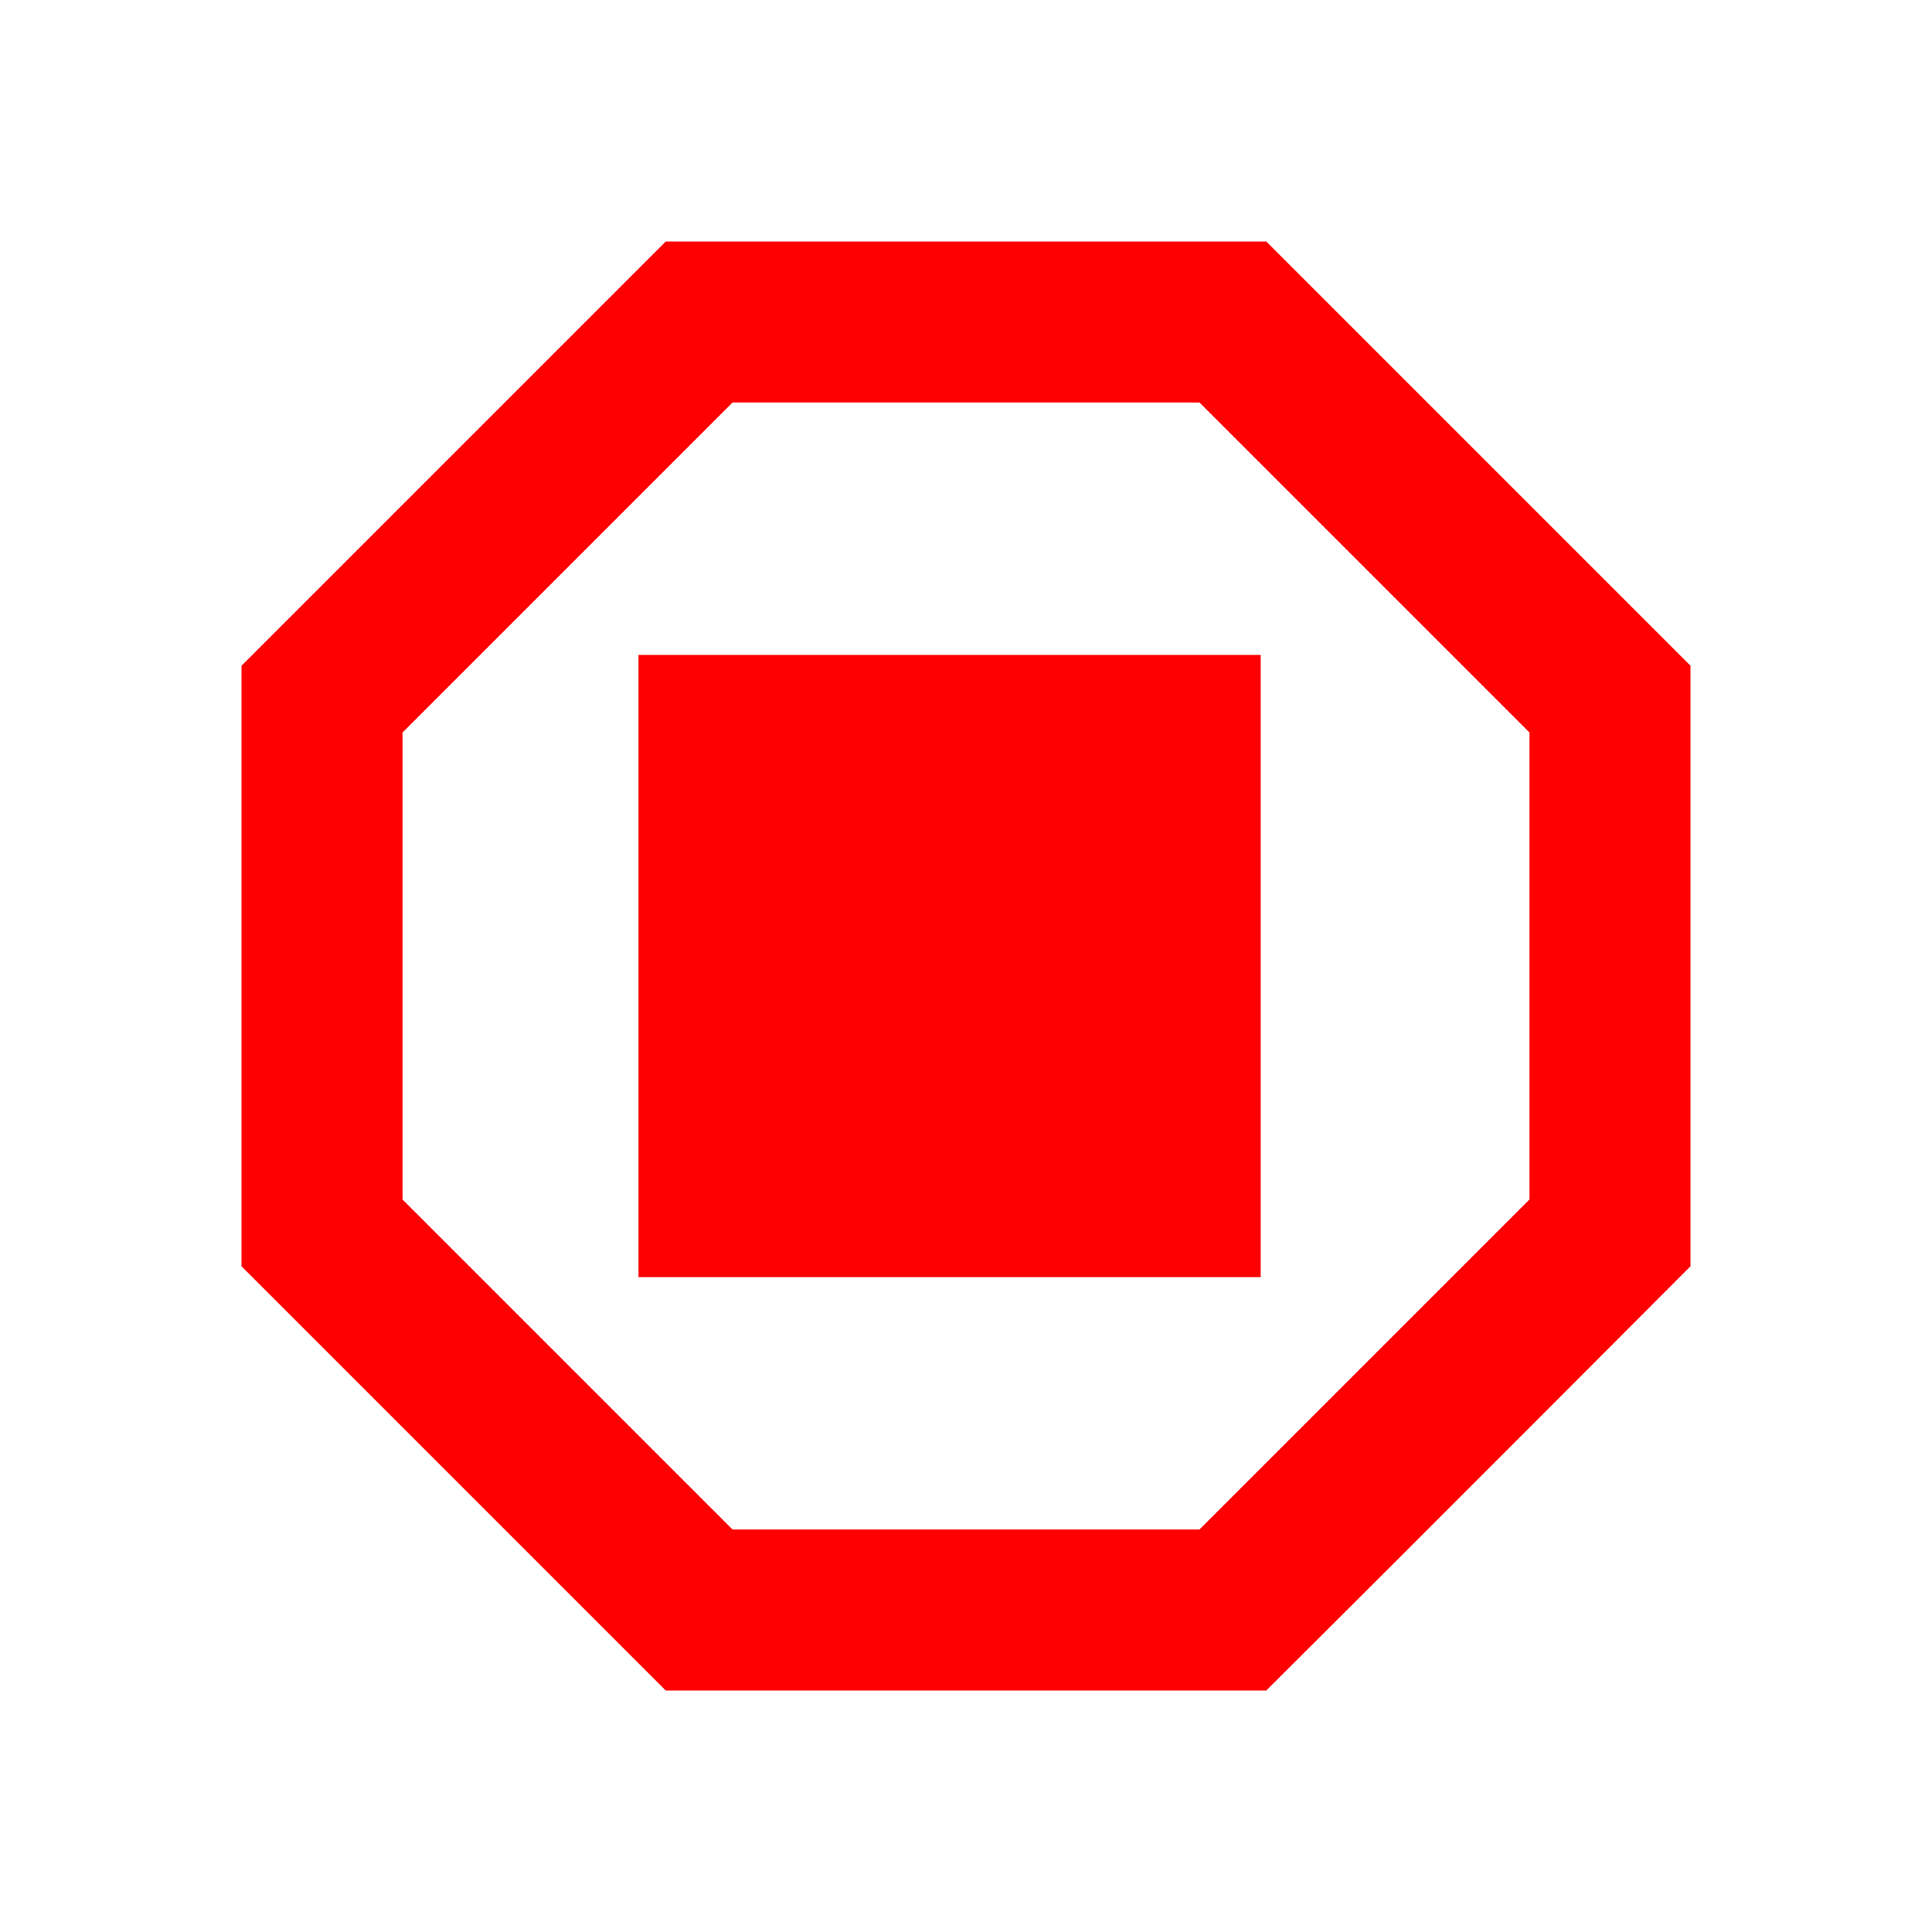 <?xml version="1.0" encoding="UTF-8" standalone="no"?>
<svg
   xmlns:dc="http://purl.org/dc/elements/1.1/"
   xmlns:cc="http://creativecommons.org/ns#"
   xmlns:rdf="http://www.w3.org/1999/02/22-rdf-syntax-ns#"
   xmlns:svg="http://www.w3.org/2000/svg"
   xmlns="http://www.w3.org/2000/svg"
   xmlns:sodipodi="http://sodipodi.sourceforge.net/DTD/sodipodi-0.dtd"
   xmlns:inkscape="http://www.inkscape.org/namespaces/inkscape"
   version="1.1"
   width="24"
   height="24"
   viewBox="0 0 24 24"
   id="svg14"
   sodipodi:docname="stop.svg"
   inkscape:version="0.92.3 (unknown)">
  <defs
     id="defs18" />
  <sodipodi:namedview
     pagecolor="#ffffff"
     bordercolor="#666666"
     borderopacity="1"
     objecttolerance="10"
     gridtolerance="10"
     guidetolerance="10"
     inkscape:pageopacity="0"
     inkscape:pageshadow="2"
     inkscape:window-width="1303"
     inkscape:window-height="724"
     id="namedview16"
     showgrid="false"
     inkscape:zoom="9.8333333"
     inkscape:cx="12"
     inkscape:cy="-4.2711864"
     inkscape:window-x="0"
     inkscape:window-y="0"
     inkscape:window-maximized="1"
     inkscape:current-layer="svg14" />
  <g
     id="g3974"
     style="fill:#ff0000">
    <path
       id="path12"
       d="M8.27,3L3,8.27V15.73L8.27,21H15.73C17.5,19.24 21,15.73 21,15.73V8.27L15.73,3M9.1,5H14.9L19,9.1V14.9L14.9,19H9.1L5,14.9V9.1"
       style="fill:#ff0000" />
    <path
       d="m 15.661,8.136 0,7.729 -7.729,0 0,-7.729 z"
       inkscape:randomized="0"
       inkscape:rounded="0"
       inkscape:flatsided="true"
       sodipodi:arg2="-2.220446e-16"
       sodipodi:arg1="-0.78539816"
       sodipodi:r2="3.8644068"
       sodipodi:r1="5.4650965"
       sodipodi:cy="12"
       sodipodi:cx="11.79661"
       sodipodi:sides="4"
       id="path3970"
       sodipodi:type="star"
       style="fill:#ff0000" />
  </g>
</svg>
